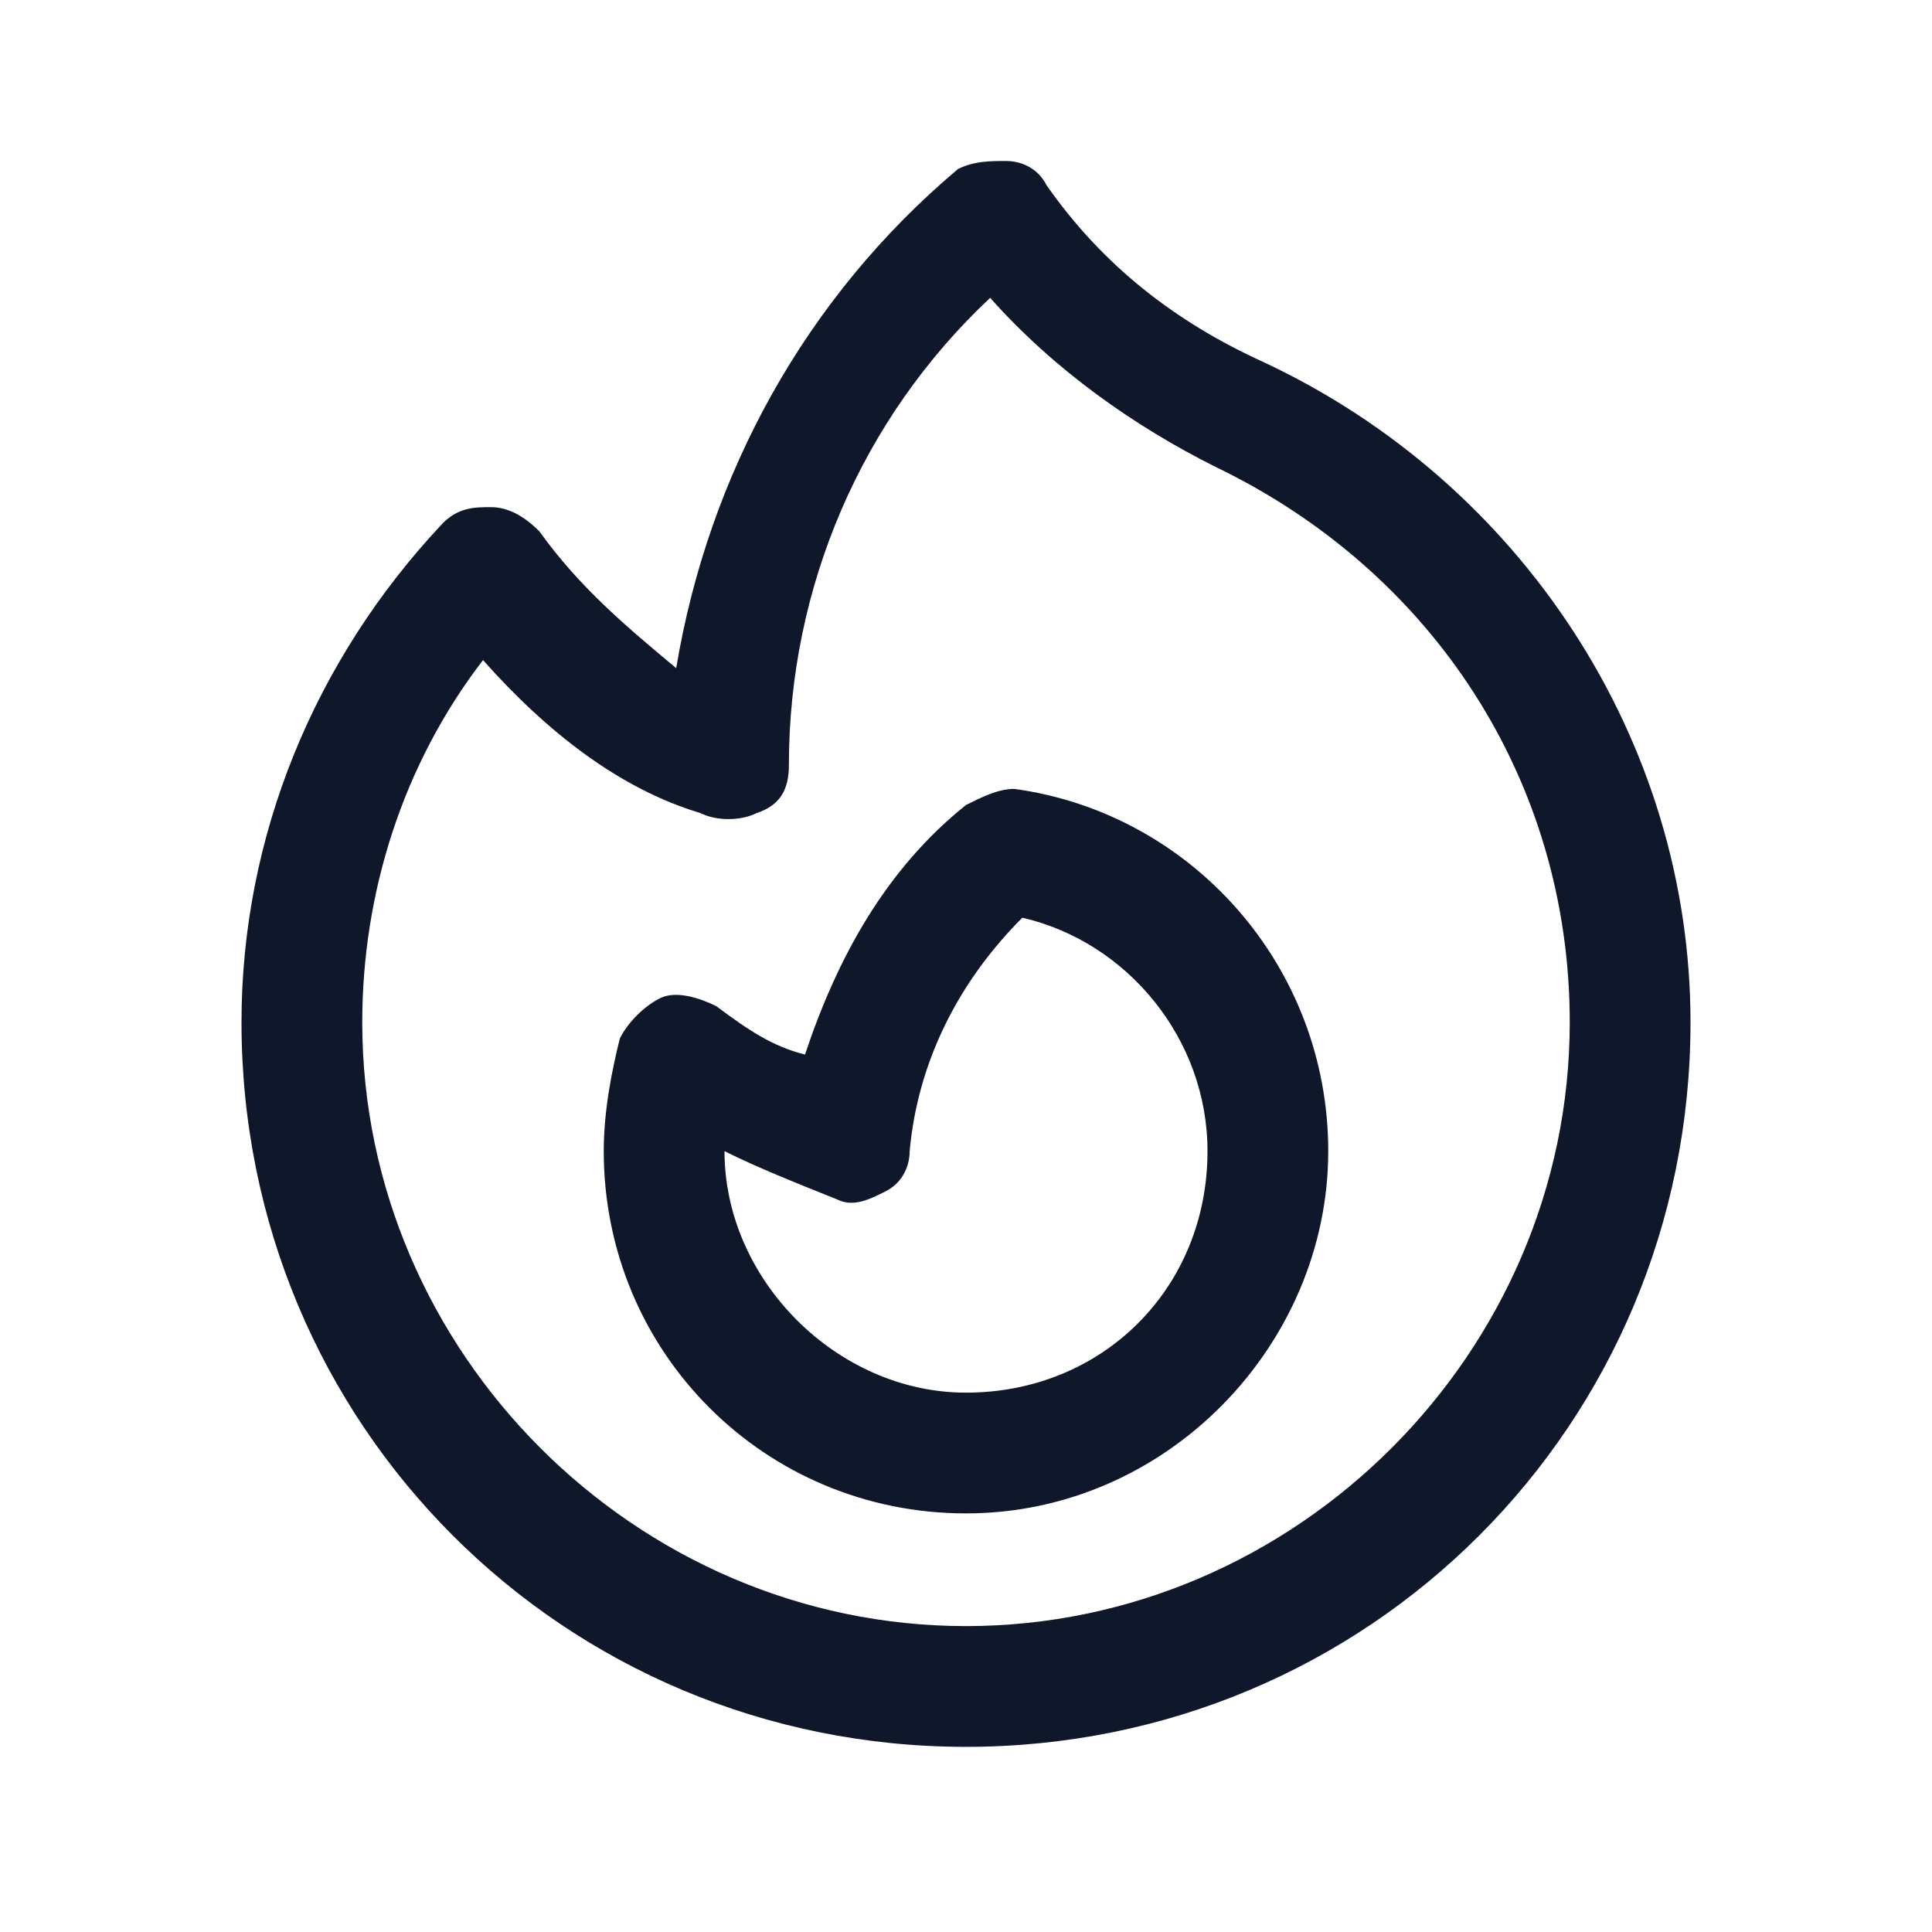 <?xml version="1.0" encoding="utf-8"?>
<!-- Generator: Adobe Illustrator 28.4.1, SVG Export Plug-In . SVG Version: 6.00 Build 0)  -->
<svg version="1.1" id="Layer_1" xmlns="http://www.w3.org/2000/svg" xmlns:xlink="http://www.w3.org/1999/xlink" x="0px" y="0px"
	 viewBox="0 0 24 24" style="enable-background:new 0 0 24 24;" xml:space="preserve">
<style type="text/css">
	.st0{fill:#0F172A;}
</style>
<g>
	<path class="st0" d="M12,21.7c-5,0-9-4-9-9c0-2.3,0.9-4.5,2.5-6.2c0.2-0.2,0.4-0.2,0.6-0.2c0.2,0,0.4,0.1,0.6,0.3
		c0.5,0.7,1.1,1.2,1.7,1.7c0.4-2.4,1.6-4.6,3.5-6.2C12.1,2,12.3,2,12.5,2c0.2,0,0.4,0.1,0.5,0.3c0.7,1,1.6,1.7,2.7,2.2
		C18.9,6,21,9.2,21,12.7C21,17.7,17,21.7,12,21.7z M6,8.2c-1,1.3-1.5,2.9-1.5,4.5c0,4.1,3.4,7.5,7.5,7.5s7.5-3.4,7.5-7.5
		c0-3-1.7-5.6-4.4-6.9c0,0,0,0,0,0c-1-0.5-2-1.2-2.8-2.1c-1.6,1.5-2.5,3.6-2.5,5.8c0,0.3-0.1,0.5-0.4,0.6c-0.2,0.1-0.5,0.1-0.7,0
		C7.7,9.8,6.8,9.1,6,8.2z"/>
</g>
<g>
	<path class="st0" d="M12,18.8c-2.5,0-4.5-2-4.5-4.5c0-0.5,0.1-1,0.2-1.4c0.1-0.2,0.3-0.4,0.5-0.5c0.2-0.1,0.5,0,0.7,0.1
		c0.4,0.3,0.7,0.5,1.1,0.6c0.4-1.2,1-2.3,2-3.1c0.2-0.1,0.4-0.2,0.6-0.2c2.2,0.3,3.9,2.2,3.9,4.5C16.5,16.7,14.5,18.8,12,18.8z
		 M9,14.3c0,1.6,1.4,3,3,3c1.7,0,3-1.3,3-3c0-1.4-1-2.6-2.3-2.9c-0.8,0.8-1.3,1.8-1.4,2.9c0,0.2-0.1,0.4-0.3,0.5
		c-0.2,0.1-0.4,0.2-0.6,0.1C9.9,14.7,9.4,14.5,9,14.3z"/>
</g>
</svg>
